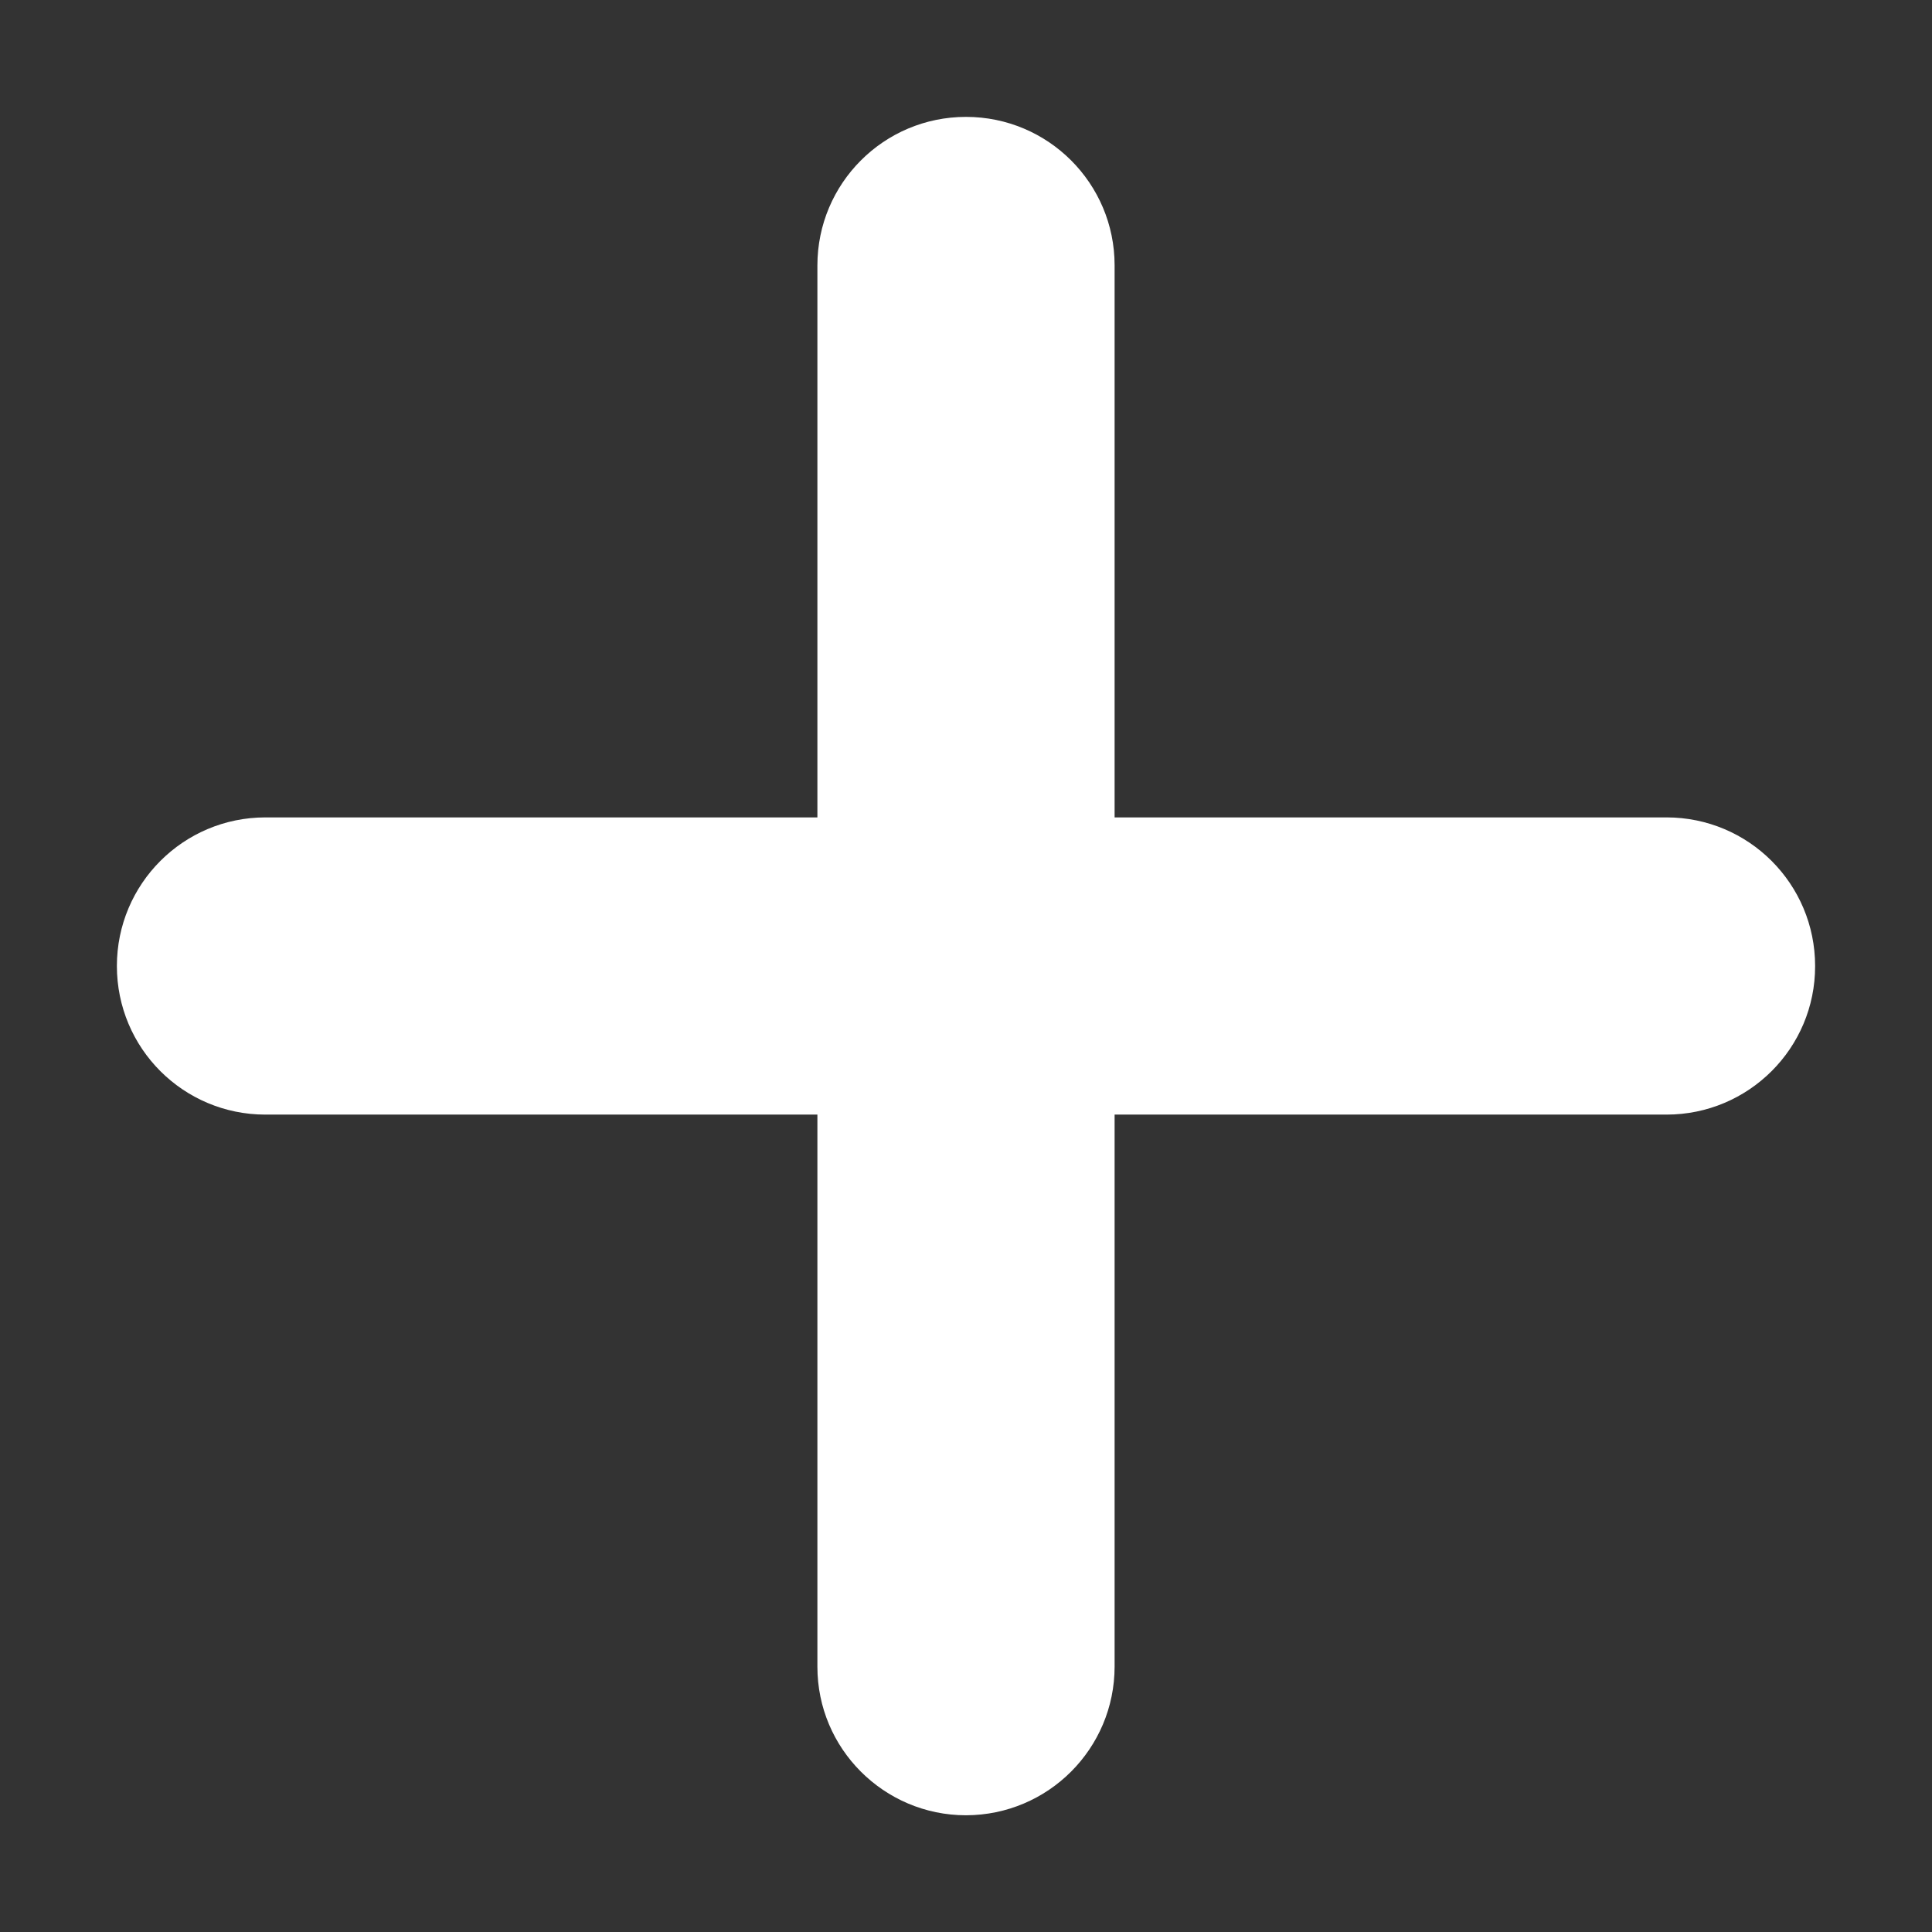 <svg width="12" height="12" viewBox="0 0 12 12" fill="white" xmlns="http://www.w3.org/2000/svg">
<rect x="0" y="0" width="12" height="12" fill="#333333" stroke="none"/>
<path d="M10.351 6.923L6.923 6.923L6.923 10.351C6.923 10.861 6.51 11.274 6 11.275C5.745 11.275 5.514 11.171 5.347 11.004C5.18 10.837 5.077 10.607 5.077 10.352L5.077 6.923L1.648 6.923C1.394 6.923 1.163 6.82 0.996 6.653C0.829 6.486 0.726 6.255 0.726 6C0.726 5.49 1.139 5.077 1.649 5.077L5.077 5.077L5.077 1.649C5.077 1.139 5.49 0.726 6 0.726C6.51 0.726 6.923 1.139 6.923 1.648L6.923 5.077L10.351 5.077C10.861 5.077 11.274 5.49 11.274 6C11.275 6.51 10.861 6.923 10.351 6.923Z" fill="white"/>
</svg>
